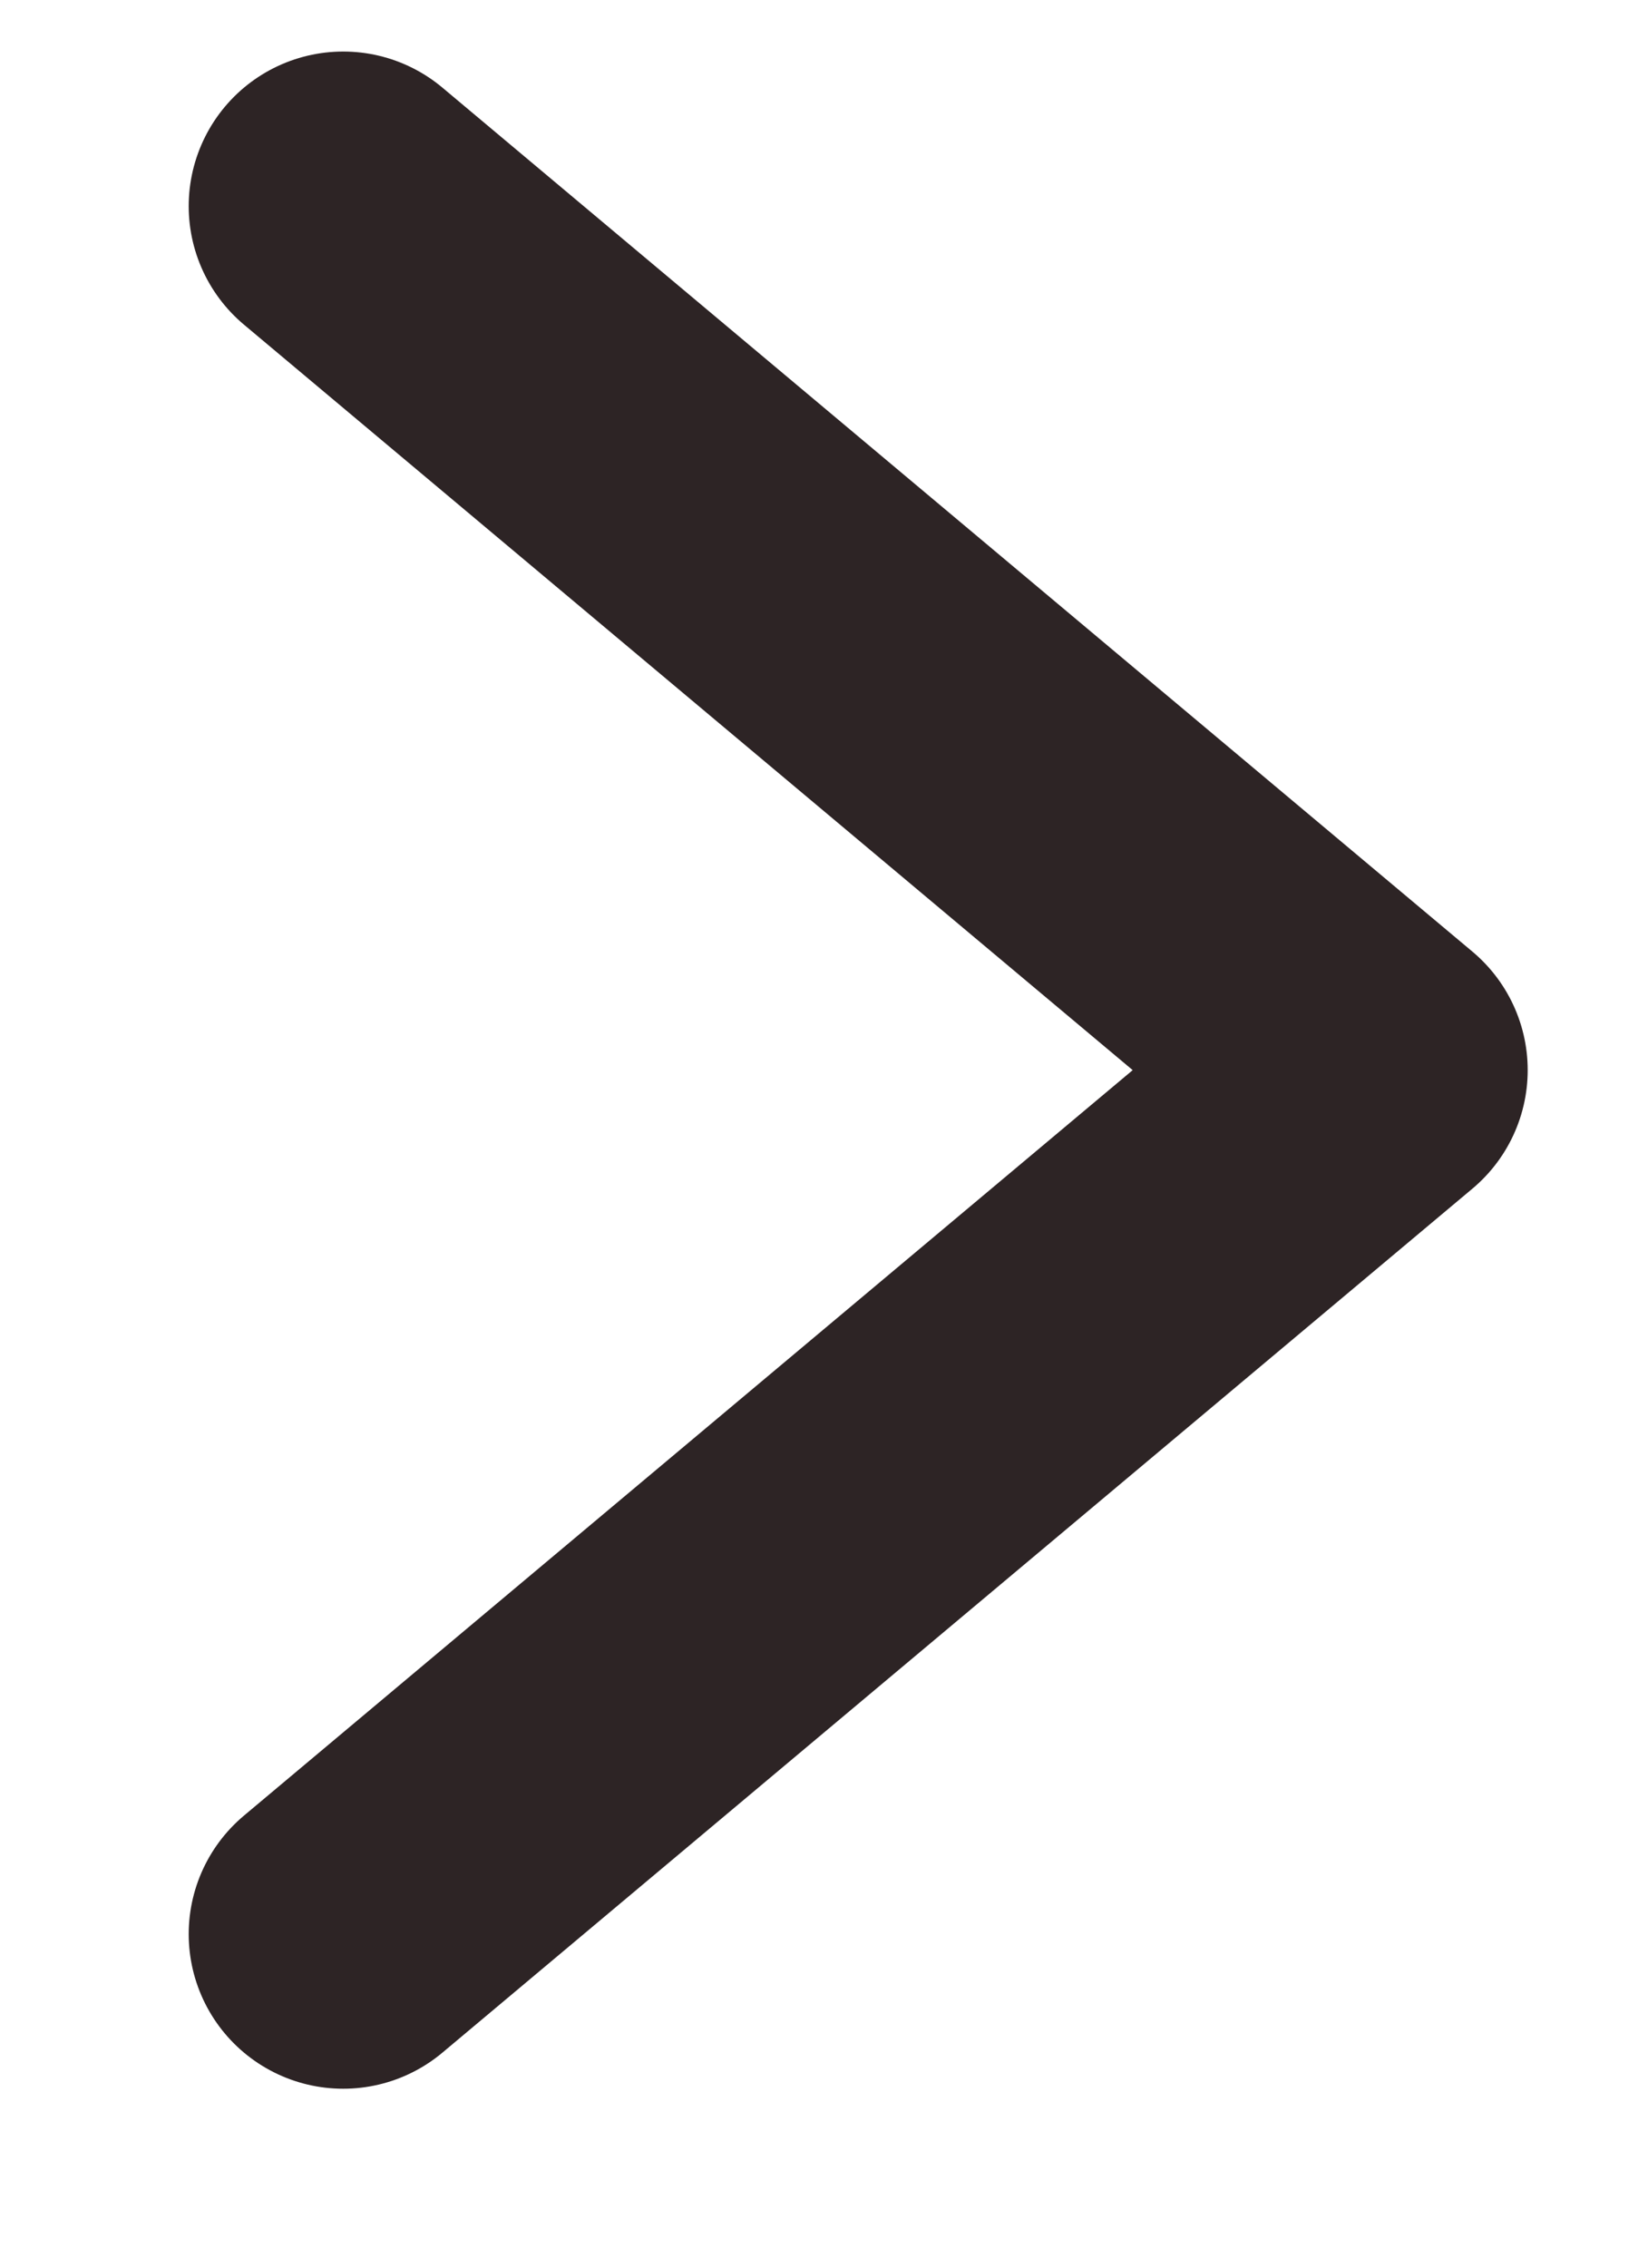 <svg width="8" height="11" viewBox="0 0 8 11" fill="none" xmlns="http://www.w3.org/2000/svg">
<path d="M1.666 9.382L6.666 5.191L1.666 1" stroke="#2D2425" stroke-width="1.5" stroke-miterlimit="10" stroke-linecap="round" stroke-linejoin="round"/>
</svg>
